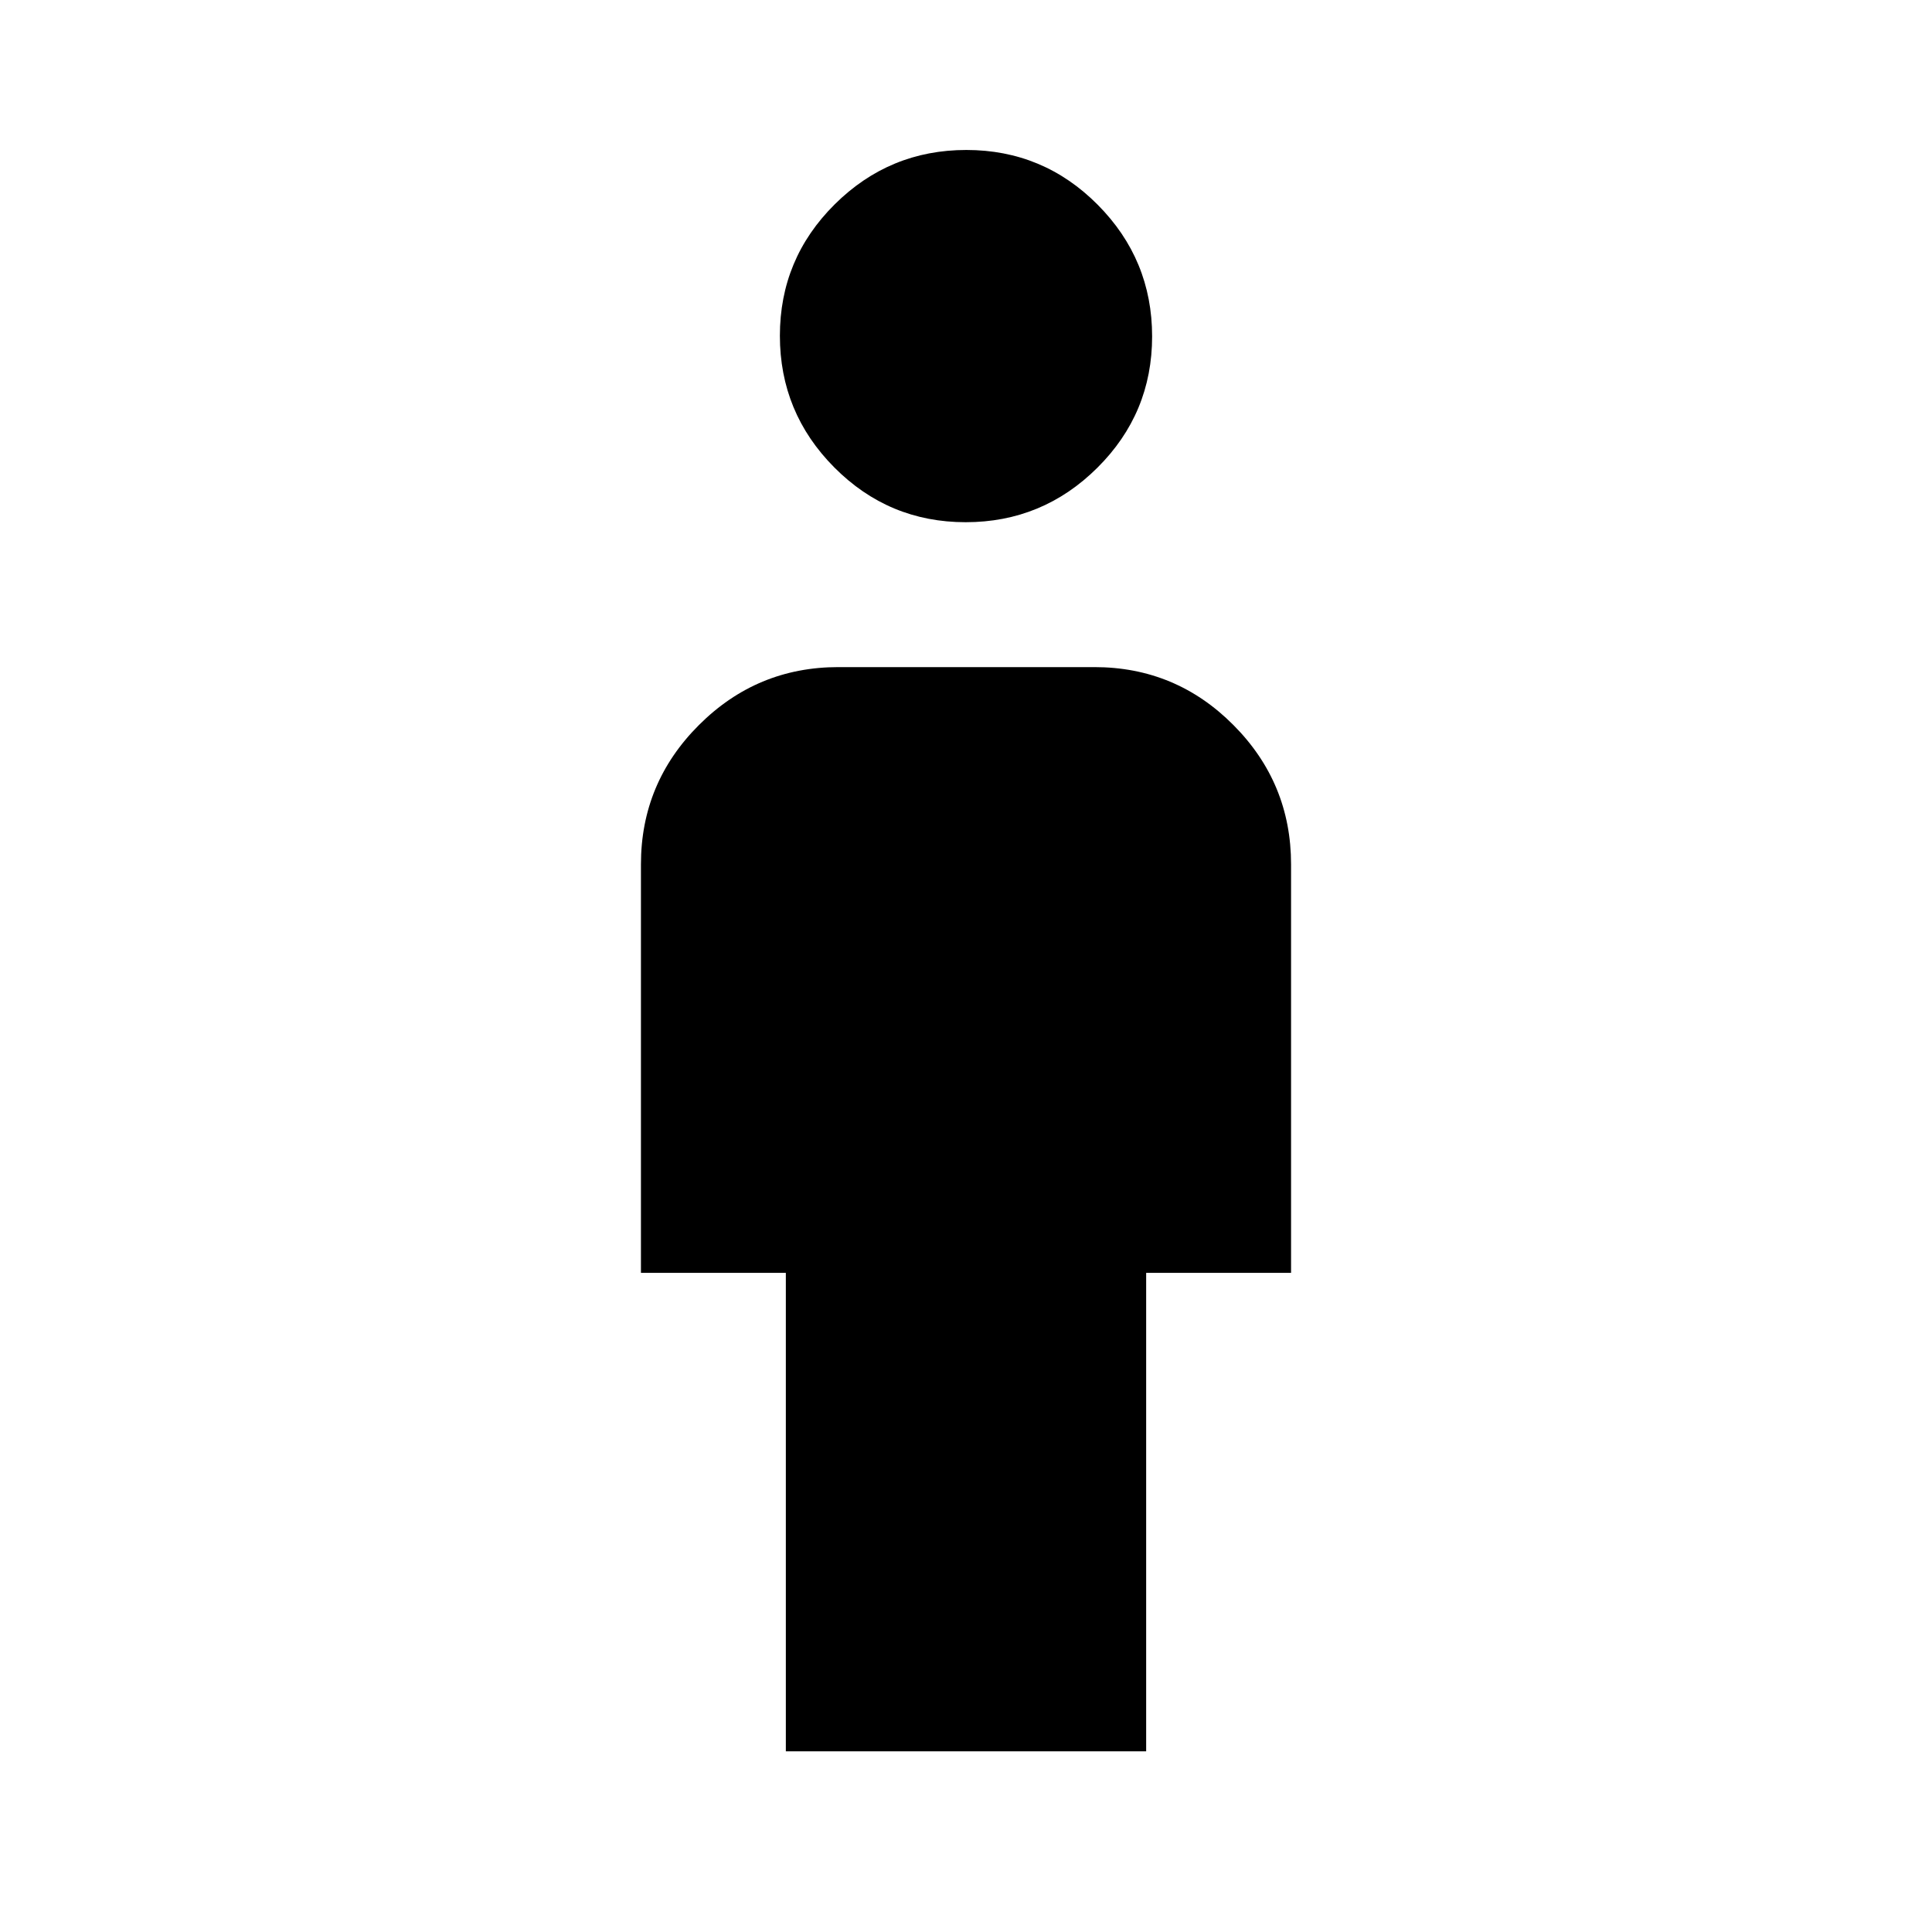 <svg xmlns="http://www.w3.org/2000/svg" height="20" viewBox="0 -960 960 960" width="20"><path d="M390.48-89.78v-237.74h-72v-203q0-40.43 28.81-69.21 28.81-28.79 69.28-28.79h127.22q40.46 0 69.09 28.79 28.64 28.78 28.64 69.21v203h-72v237.74H390.48Zm89.35-610.74q-38.22 0-65.27-27.22-27.04-27.21-27.04-65.43 0-38.22 27.22-65.27 27.21-27.04 65.43-27.04 38.22 0 65.27 27.22 27.04 27.21 27.04 65.43 0 38.22-27.22 65.26-27.21 27.05-65.43 27.05Z"/></svg>